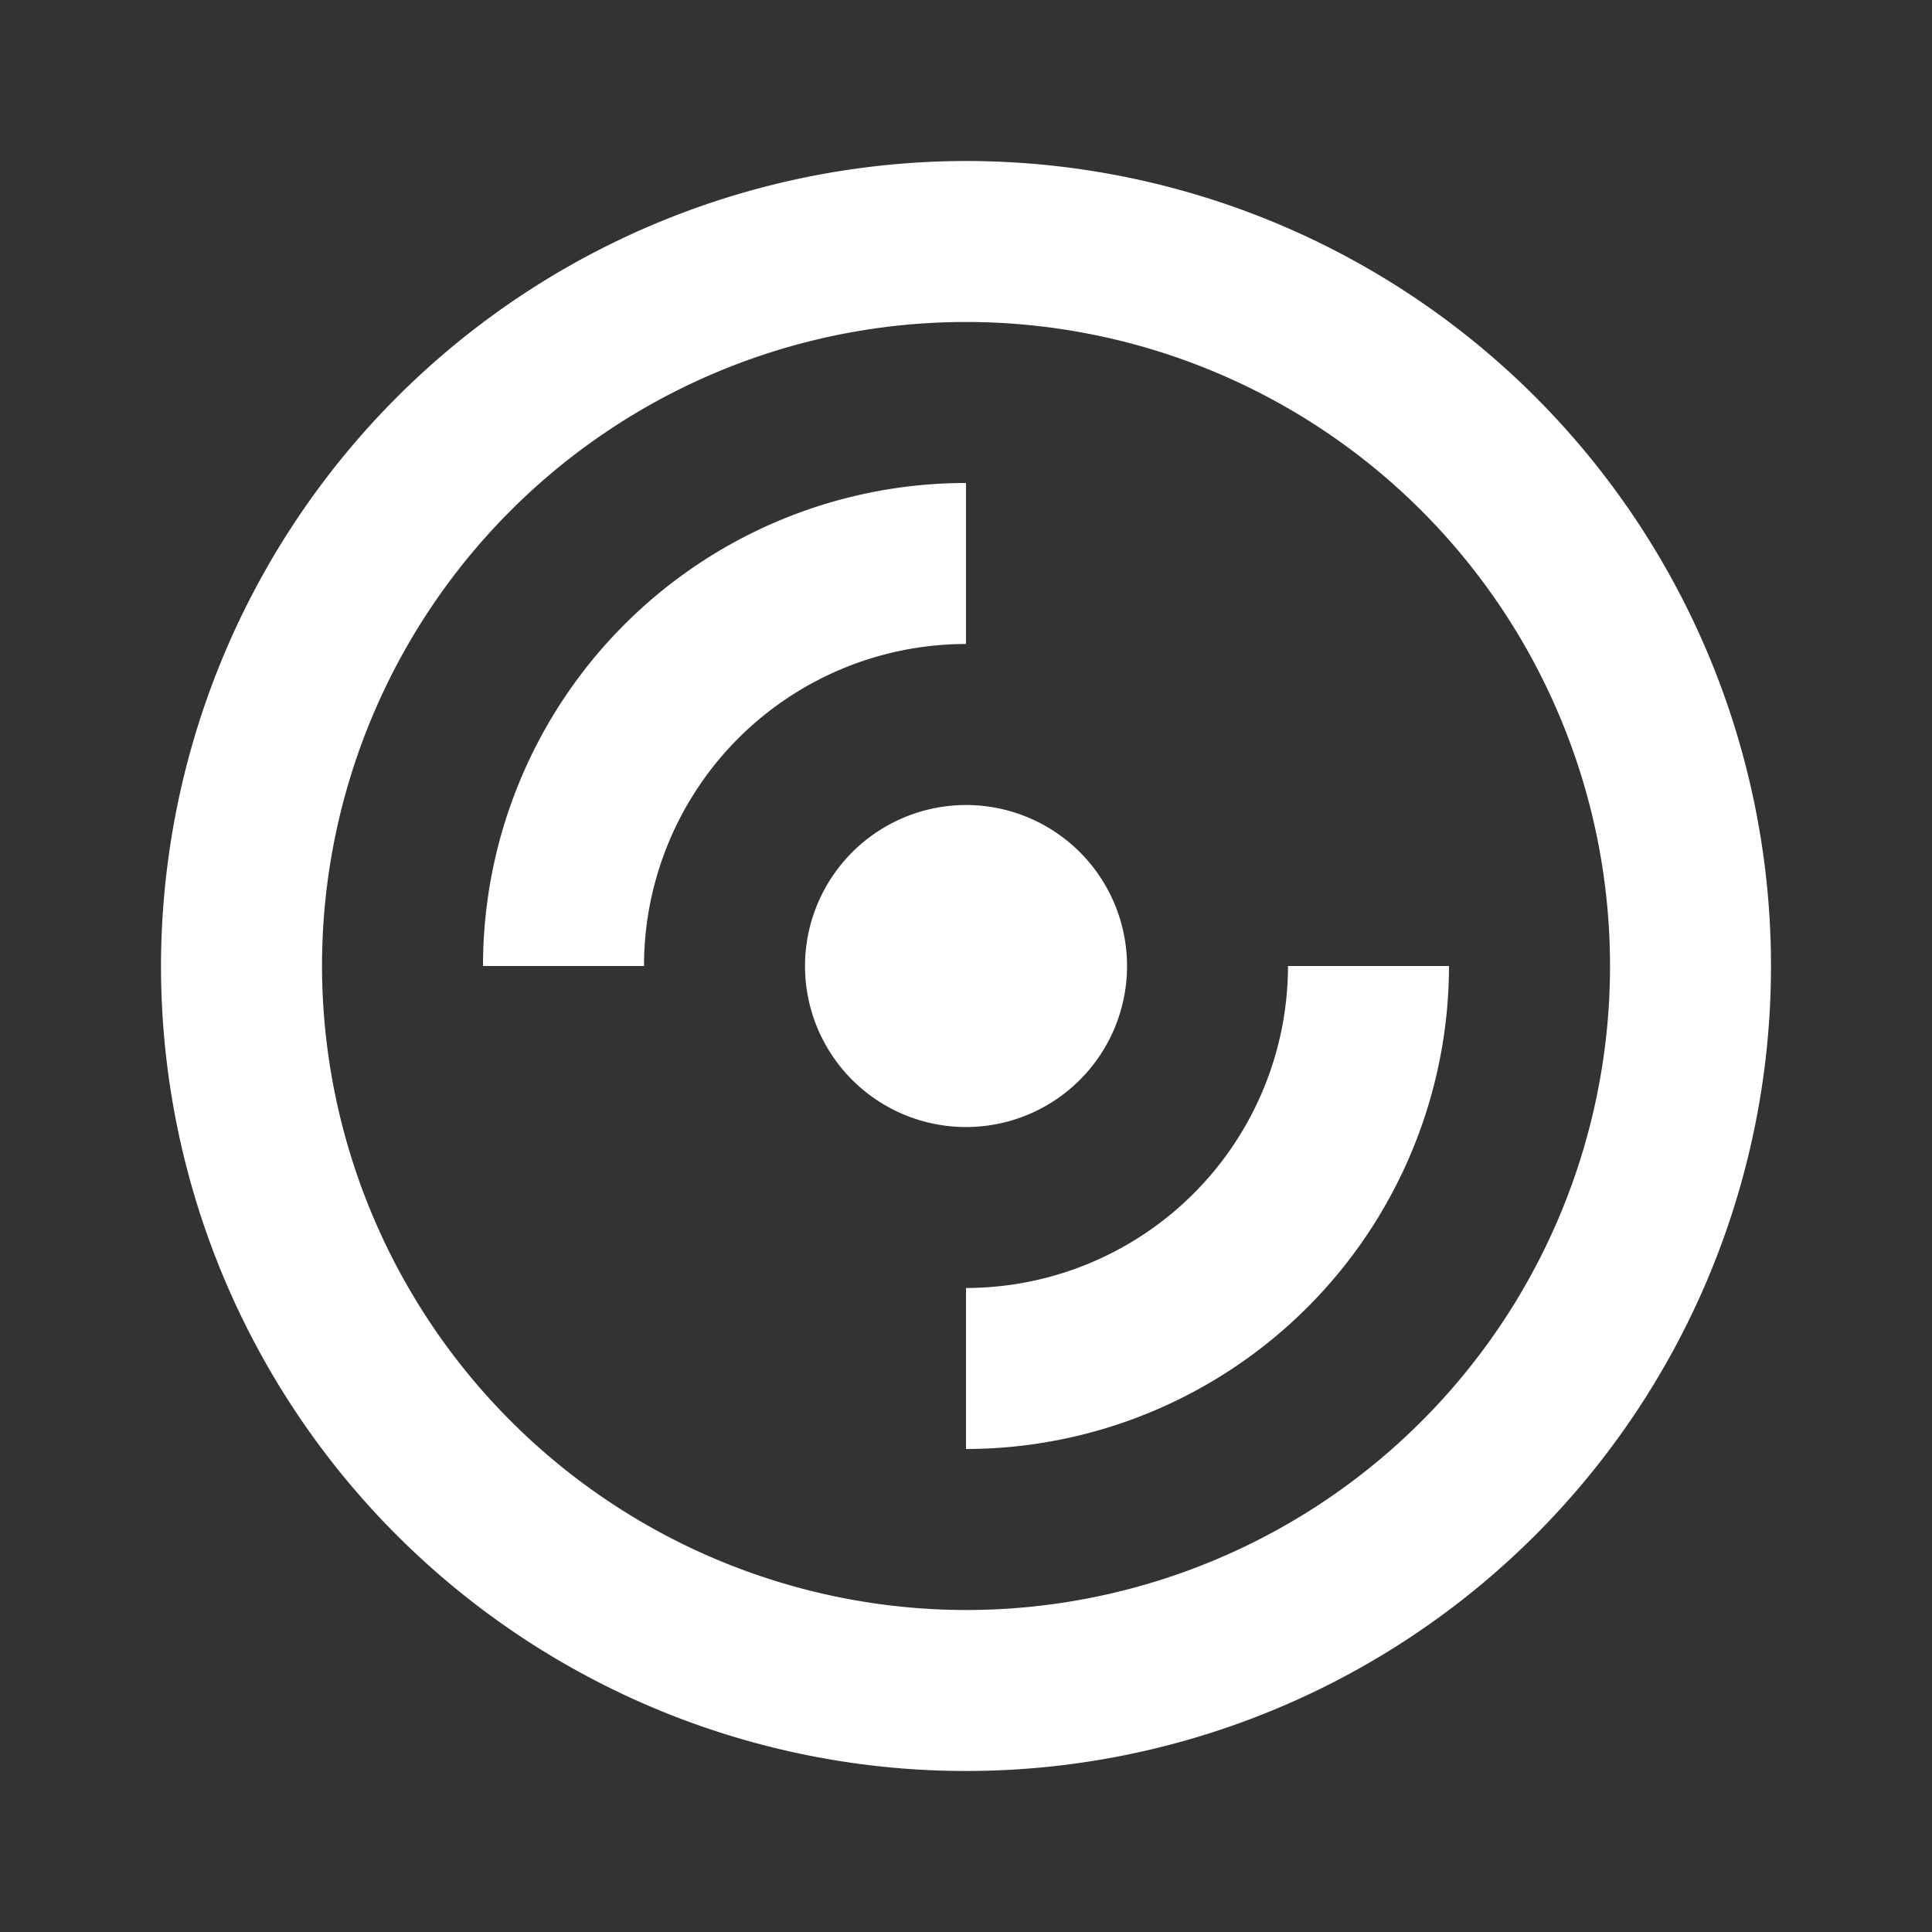 <svg id="_24x24-disc" data-name="24x24-disc" xmlns="http://www.w3.org/2000/svg" width="80" height="80" viewBox="0 0 80 80">
  <rect x="0" y="0" width="80" height="80" fill="#333333" stroke="none"/>
  <path id="boundingbox" d="M0,0H80V80H0Z" fill="#fff" opacity="0"/>
  <g id="disc" transform="translate(6.667 6.667)">
    <path id="Ellipse_19" data-name="Ellipse 19" d="M32.333-1A33.333,33.333,0,1,1-1,32.333,33.371,33.371,0,0,1,32.333-1Zm0,60A26.667,26.667,0,1,0,5.667,32.333,26.7,26.7,0,0,0,32.333,59Z" transform="translate(1 1)" fill="#fff"/>
    <path id="Ellipse_20" data-name="Ellipse 20" d="M5.667-1A6.667,6.667,0,1,1-1,5.667,6.674,6.674,0,0,1,5.667-1Z" transform="translate(27.667 27.667)" fill="#fff"/>
    <path id="Path_19787" data-name="Path 19787" d="M12.667,26H6A20,20,0,0,1,26,6v6.667A13.333,13.333,0,0,0,12.667,26Z" transform="translate(7.333 7.333)" fill="#fff"/>
    <path id="Path_19788" data-name="Path 19788" d="M12,32V25.333A13.348,13.348,0,0,0,25.333,12H32A20.023,20.023,0,0,1,12,32Z" transform="translate(21.333 21.333)" fill="#fff"/>
  </g>
</svg>
